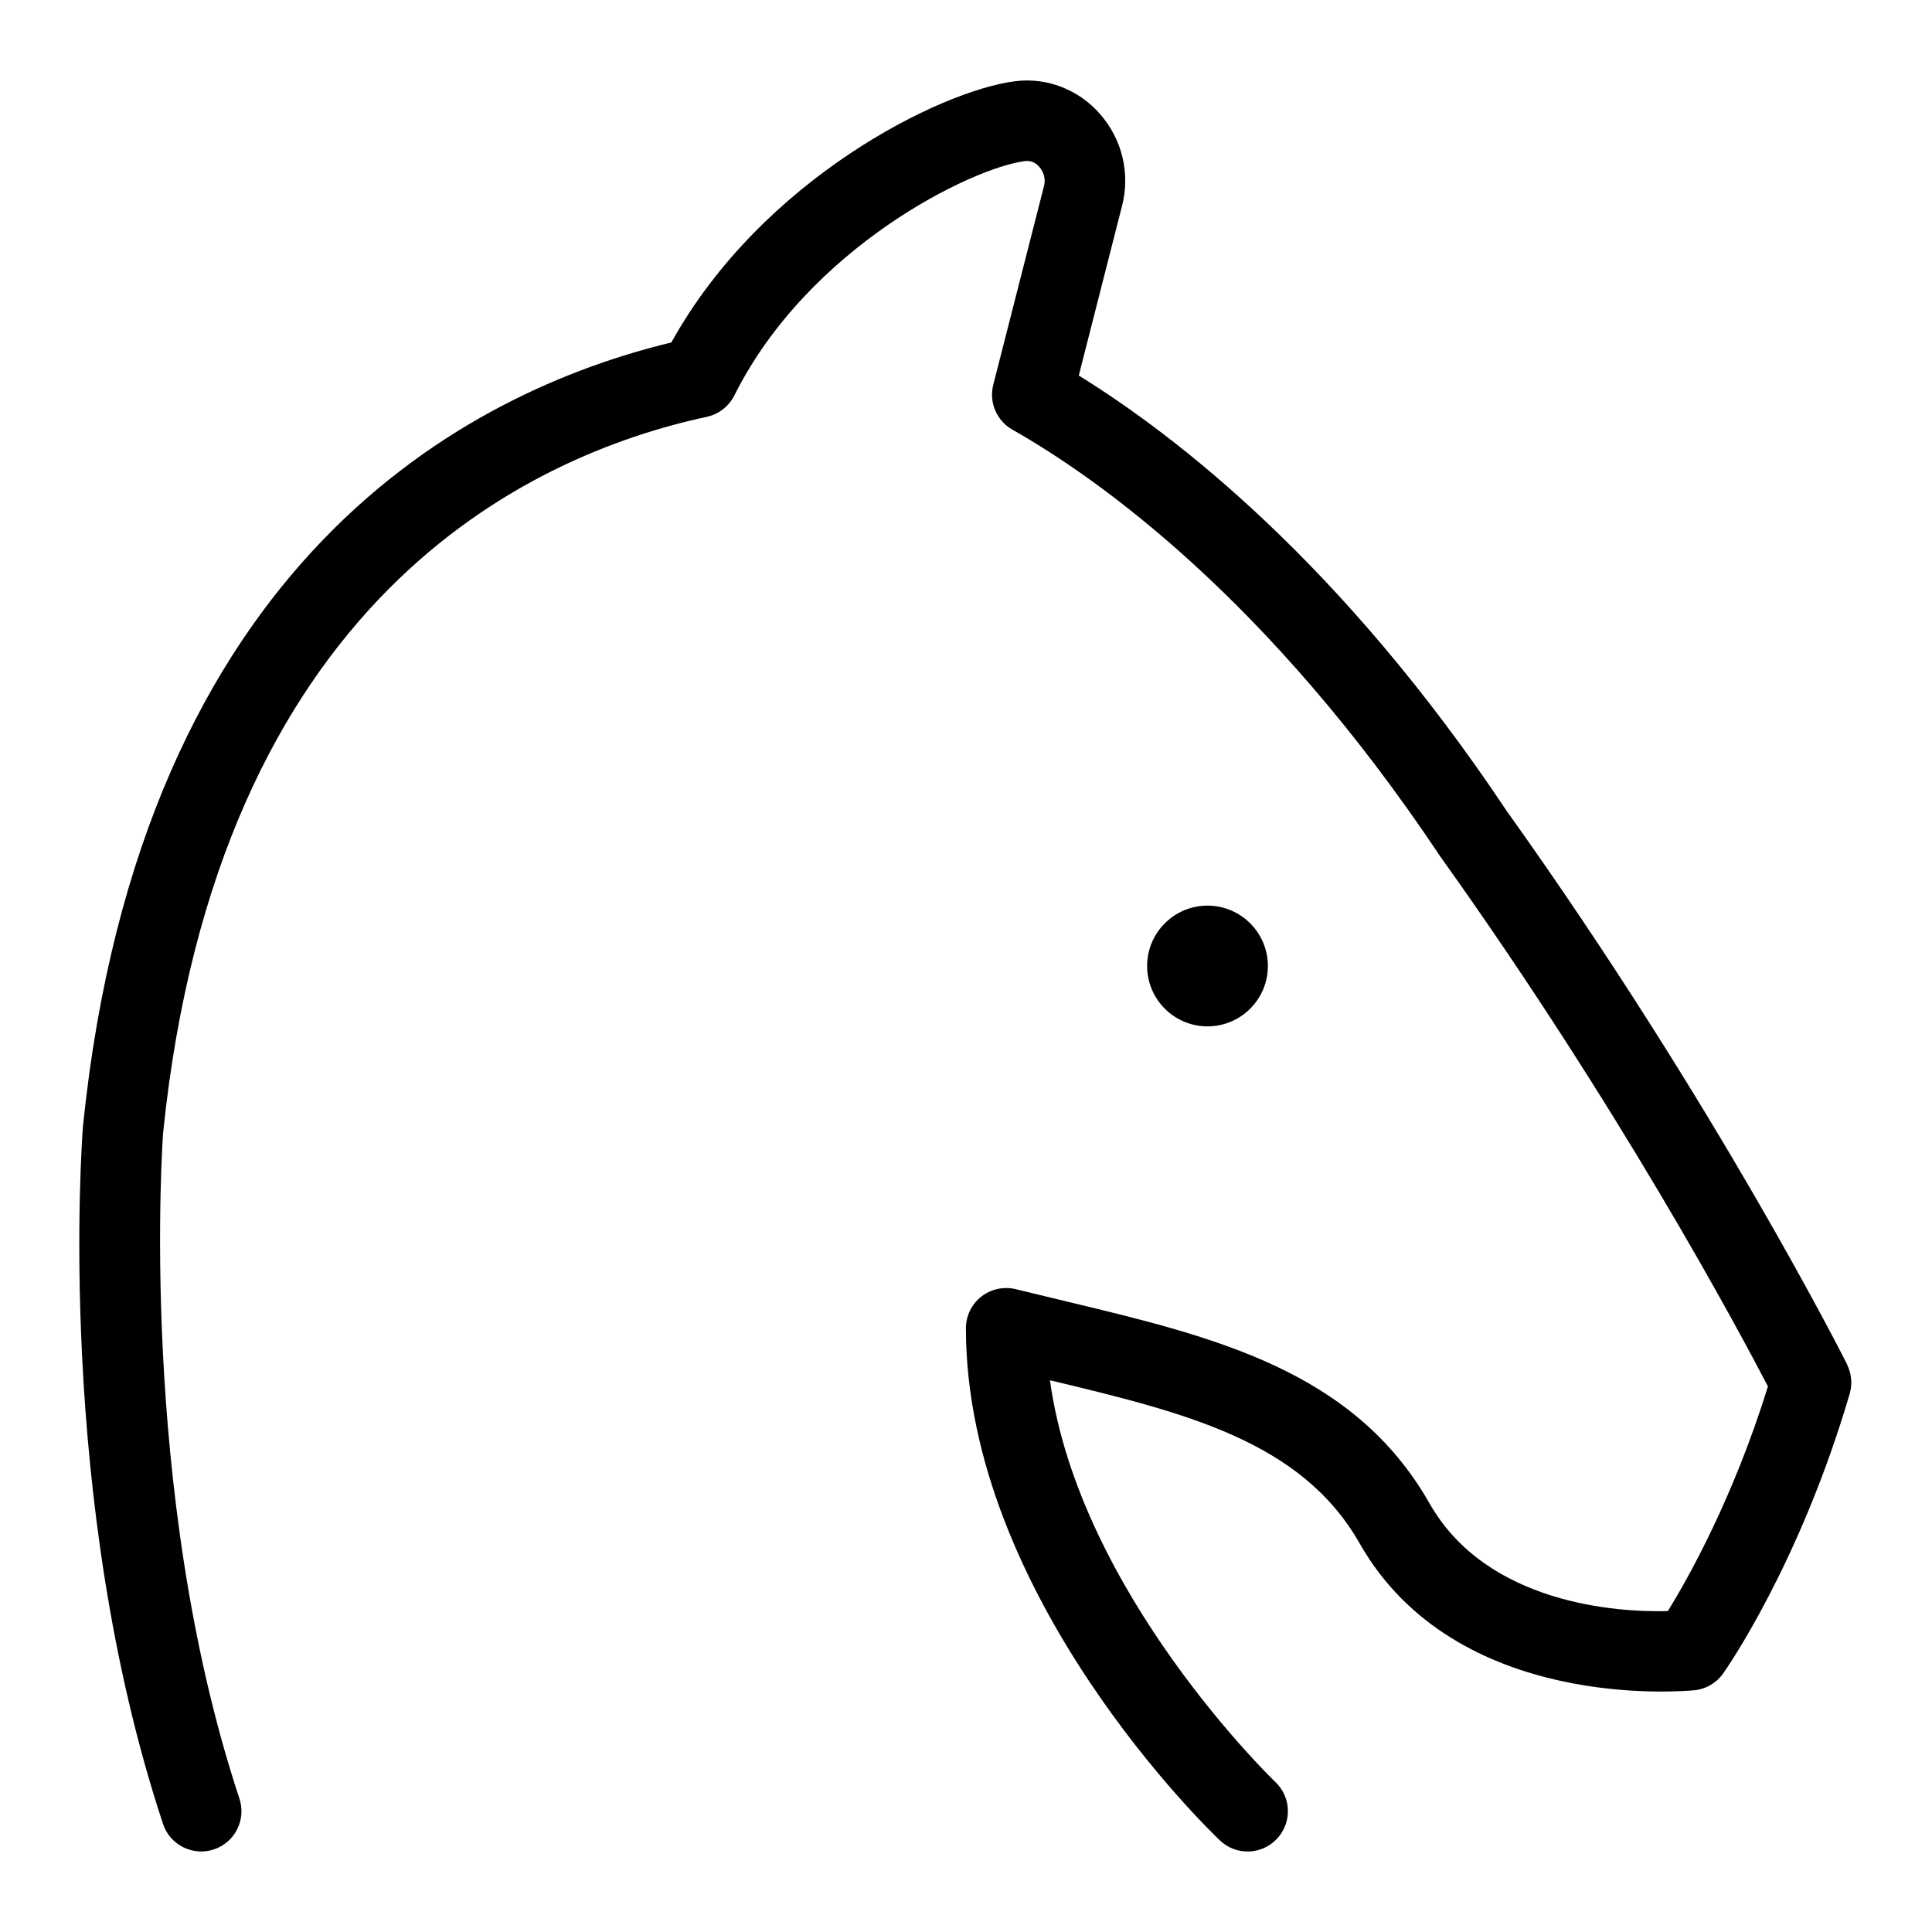 <svg id="Layer_1" viewBox="0 0 24 24" xmlns="http://www.w3.org/2000/svg" data-name="Layer 1"><path d="m15 12.75c-.414 0-.75-.336-.75-.75s.336-.75.75-.75.75.336.75.75-.336.75-.75.75zm7.947 4.202c-.016-.032-1.622-3.228-4.231-6.879-2.04-3.06-4.098-4.656-5.315-5.408l.538-2.11c.103-.402 0-.829-.277-1.142-.266-.302-.659-.454-1.051-.404-.925.115-3.146 1.214-4.271 3.245-2.522.61-6.588 2.69-7.309 9.733-.015.188-.342 4.636.994 8.67.086.265.377.404.632.317.262-.087.404-.37.317-.632-1.271-3.838-.95-8.235-.948-8.267.678-6.619 4.522-8.416 6.754-8.897.148-.032.273-.129.342-.265.922-1.844 2.957-2.831 3.611-2.912.087-.011.145.034.178.073.058.065.079.152.059.233l-.631 2.472c-.056.218.041.447.237.558 1.071.608 3.185 2.104 5.316 5.303 2.225 3.113 3.702 5.875 4.07 6.583-.432 1.392-.994 2.387-1.243 2.79-.615.019-2.247-.083-2.96-1.336-.94-1.654-2.673-2.069-4.506-2.509l-.633-.153c-.149-.037-.308-.003-.429.091-.121.095-.192.24-.192.394 0 3.326 3.026 6.24 3.155 6.362.2.191.516.183.707-.018.19-.2.183-.517-.018-.707-.026-.025-2.438-2.352-2.8-4.991 1.677.402 3.123.754 3.846 2.025 1.198 2.107 4.039 1.835 4.161 1.826.144-.015.273-.091.356-.209.039-.055.951-1.361 1.571-3.472.036-.121.024-.251-.032-.365z"/></svg>